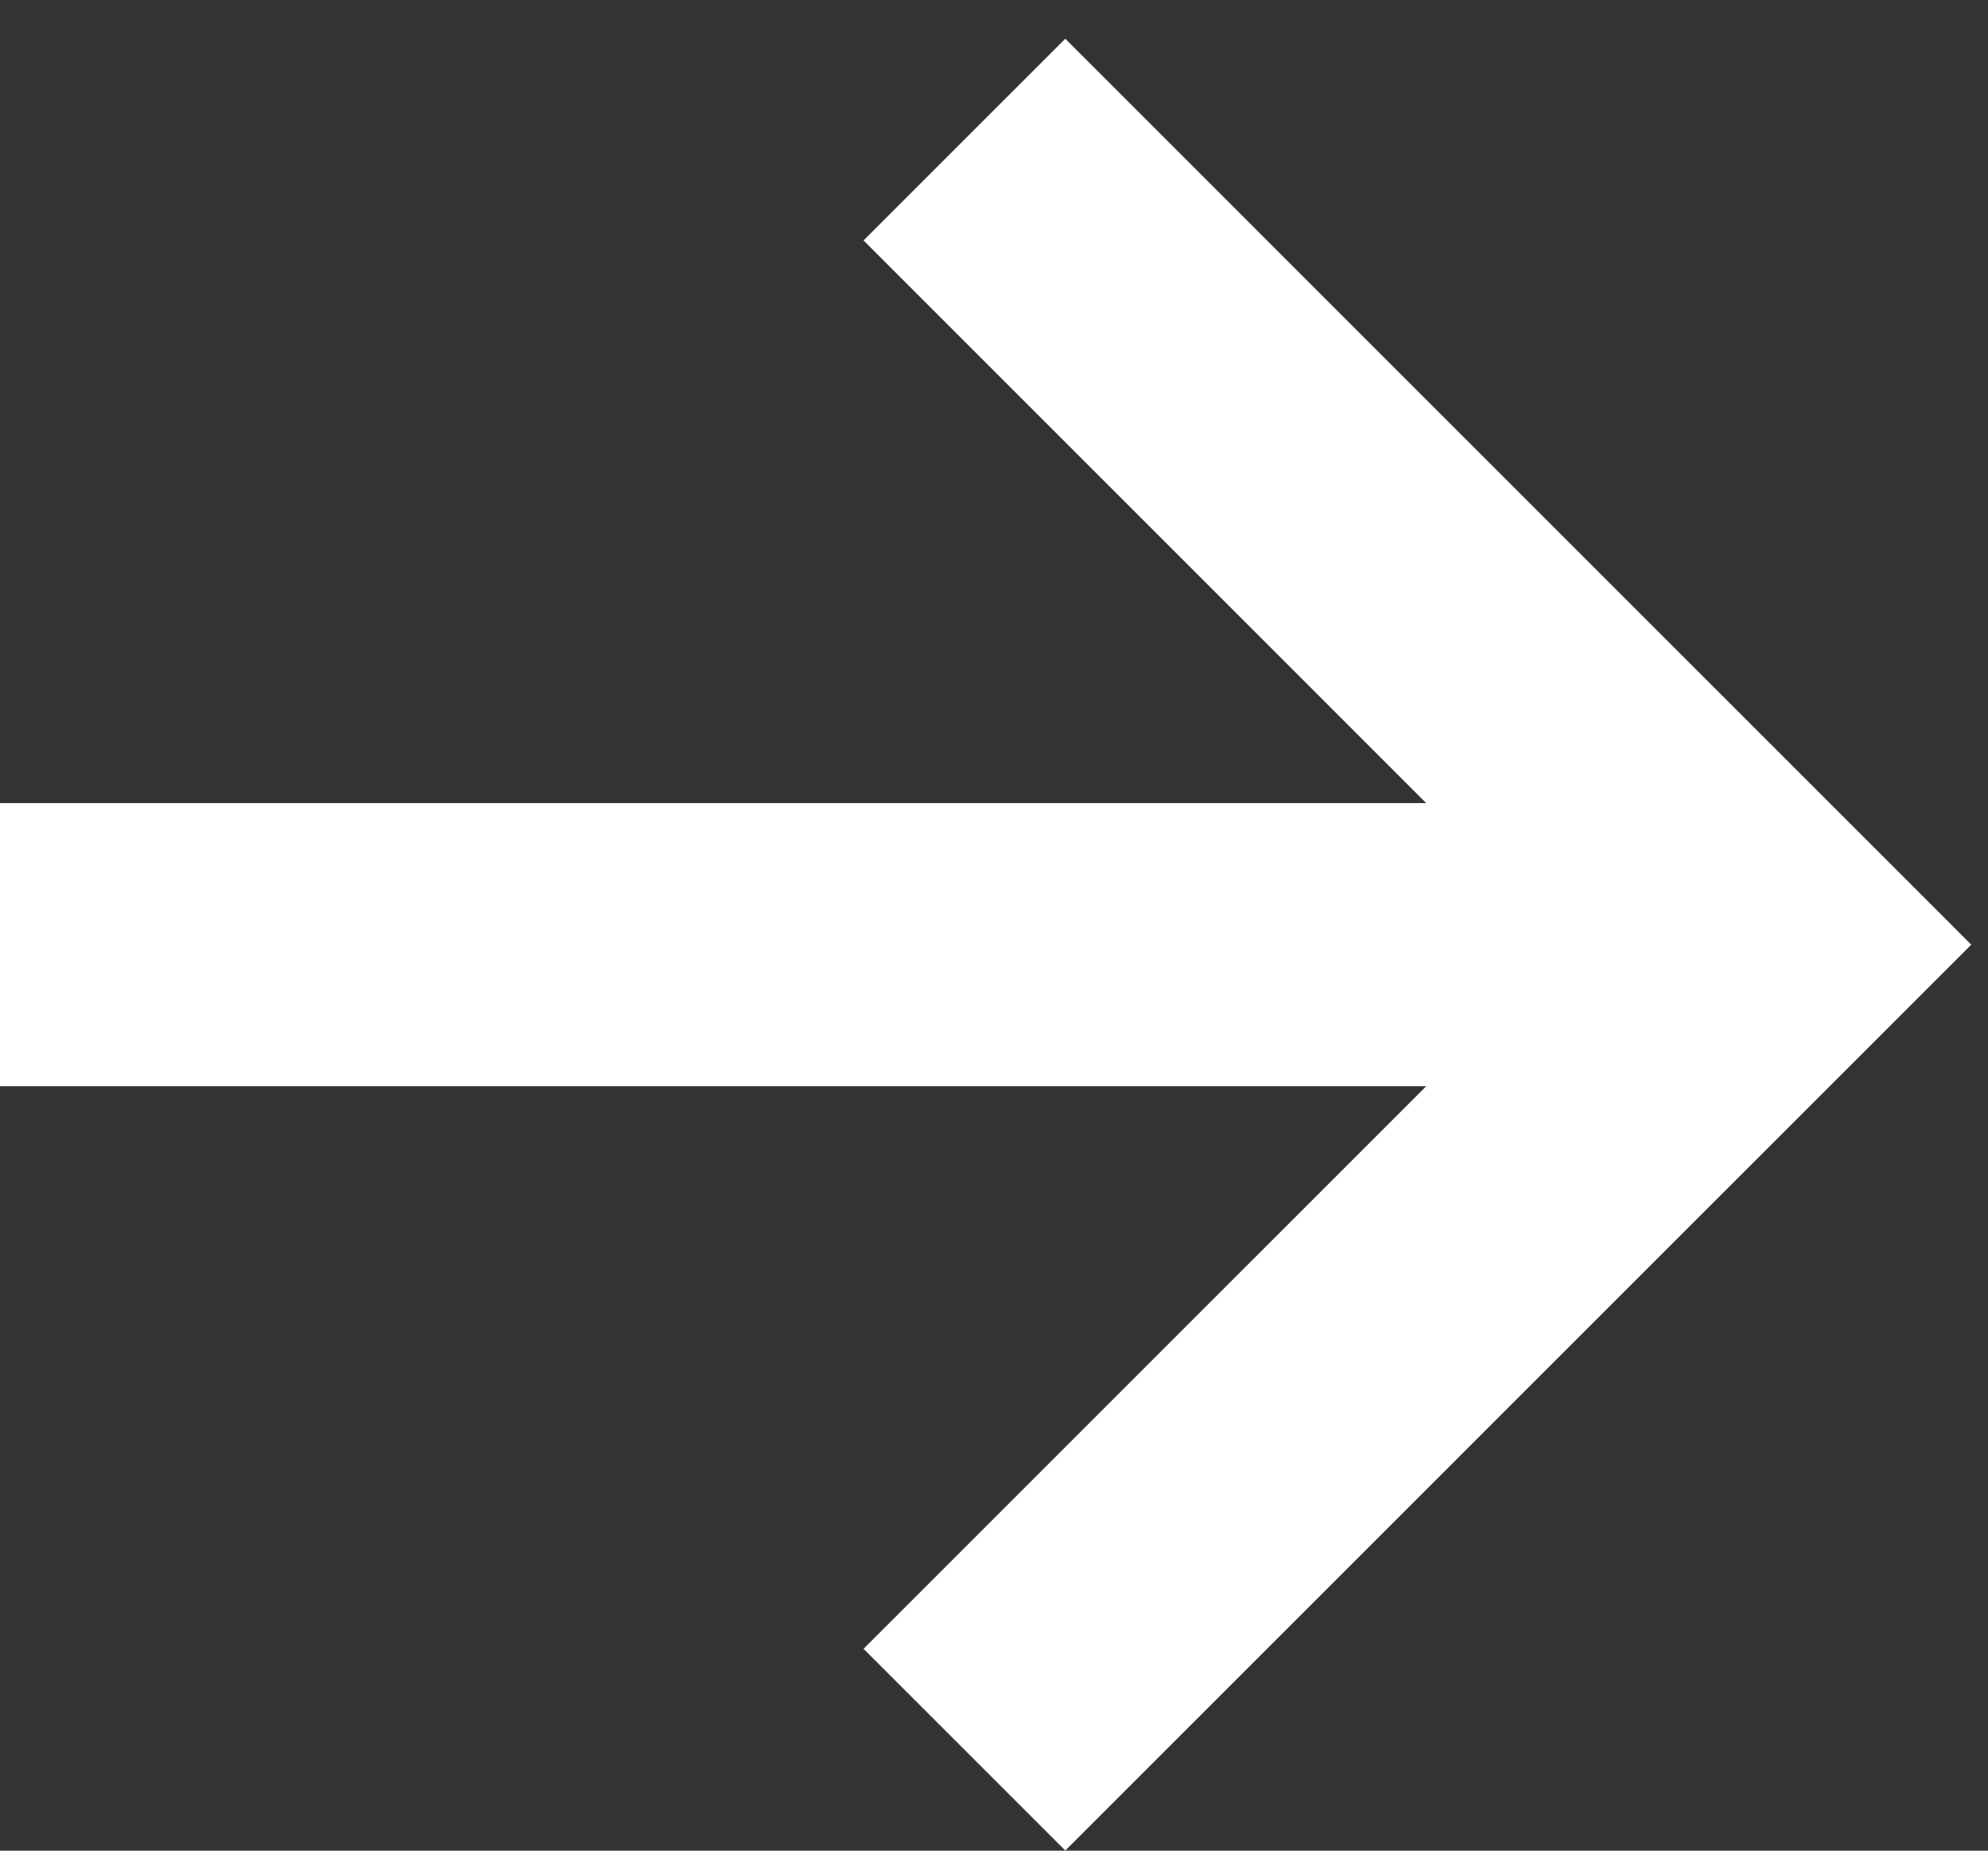 <svg width="29" height="27" viewBox="0 0 29 27" fill="none" xmlns="http://www.w3.org/2000/svg">
<rect x="0" y="0" width="29" height="27" fill="#333333" stroke="none"/>
<path d="M12.597 3.508L20.805 11.717H0V15.847H20.805L12.597 24.055L15.54 26.998L28.756 13.782L15.54 0.565L12.597 3.508ZM22.819 13.73V13.833V13.73Z" fill="white"/>
</svg>

